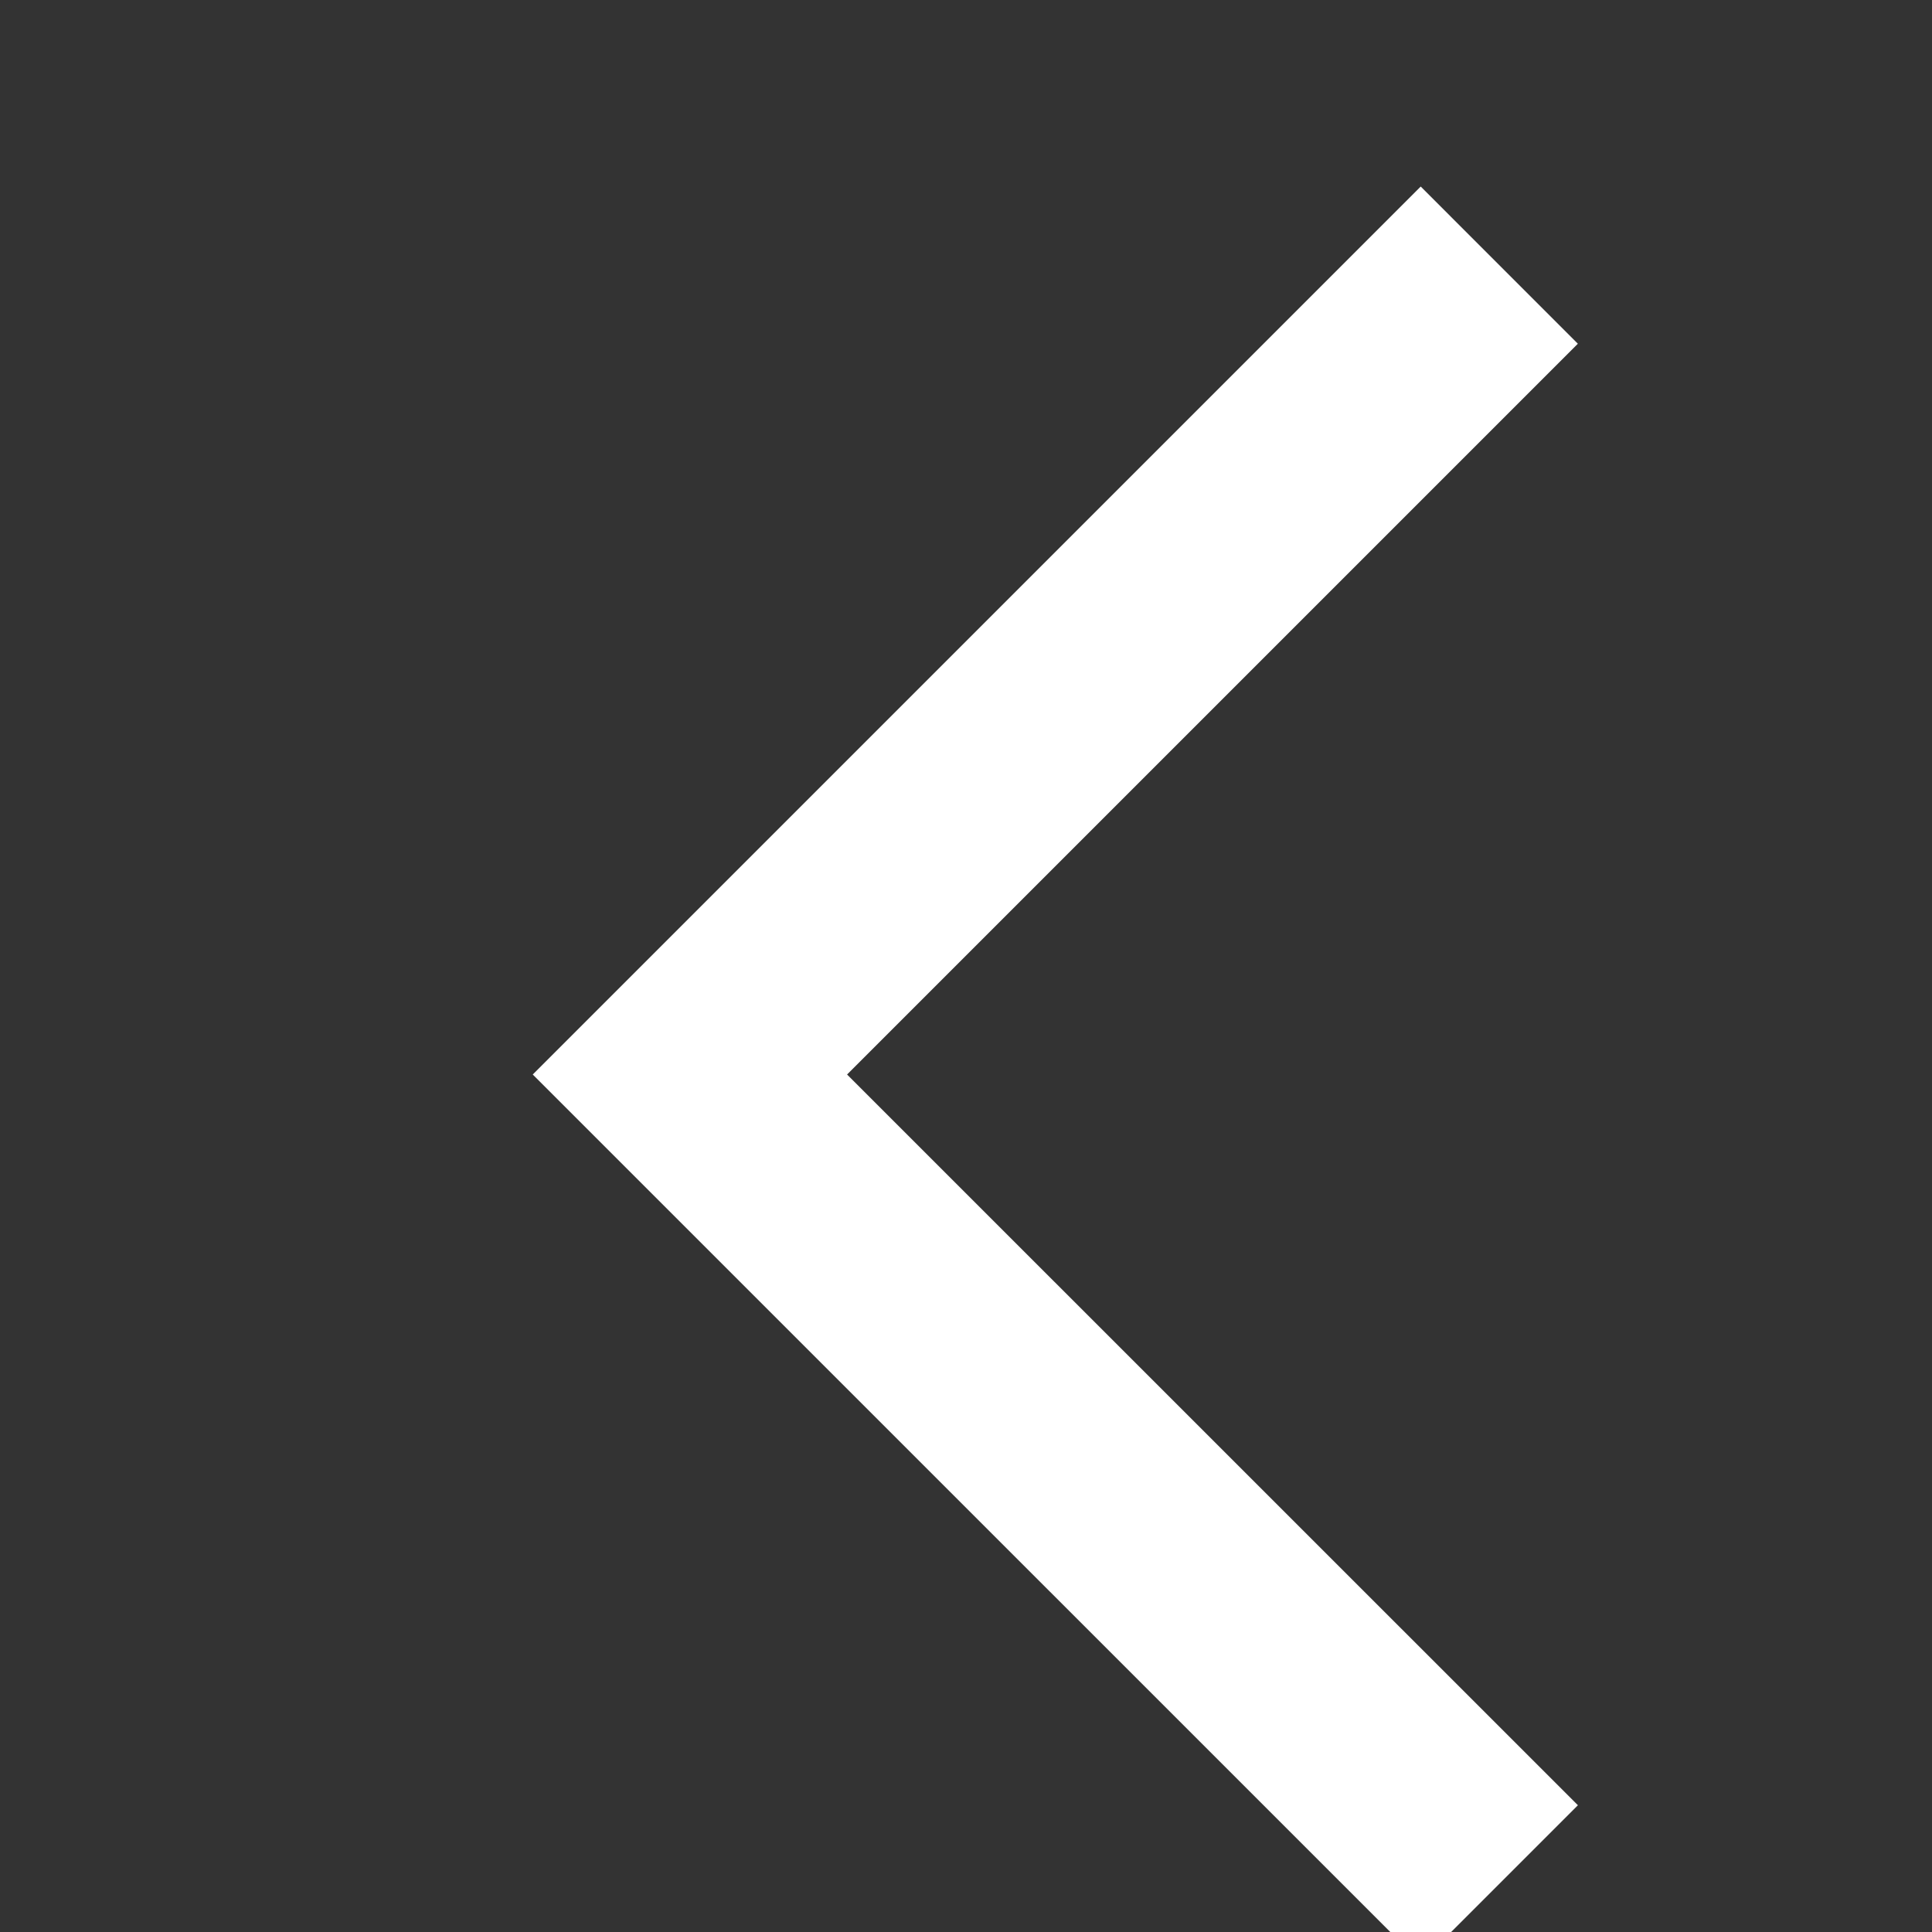 <svg xmlns="http://www.w3.org/2000/svg" width="36" height="36" viewBox="0 0 36 36">
  <rect x="0" y="0" width="36" height="36" fill="#333333" stroke="none"/>
  <g id="arrow_back_ios_new-blue-48dp" transform="translate(0 0.163)">
    <rect id="Rectangle_5779" data-name="Rectangle 5779" width="40" height="40" transform="translate(0 -0.163)" fill="none"/>
    <g id="Group_1408" data-name="Group 1408" transform="translate(9.927 3.313)">
      <path id="Path_5793" data-name="Path 5793" d="M25.474,4.929,22.546,2,6,18.546,22.546,35.091l2.929-2.929L11.857,18.546Z" transform="translate(-6 -2)" fill="#fff"/>
    </g>
  </g>
</svg>
